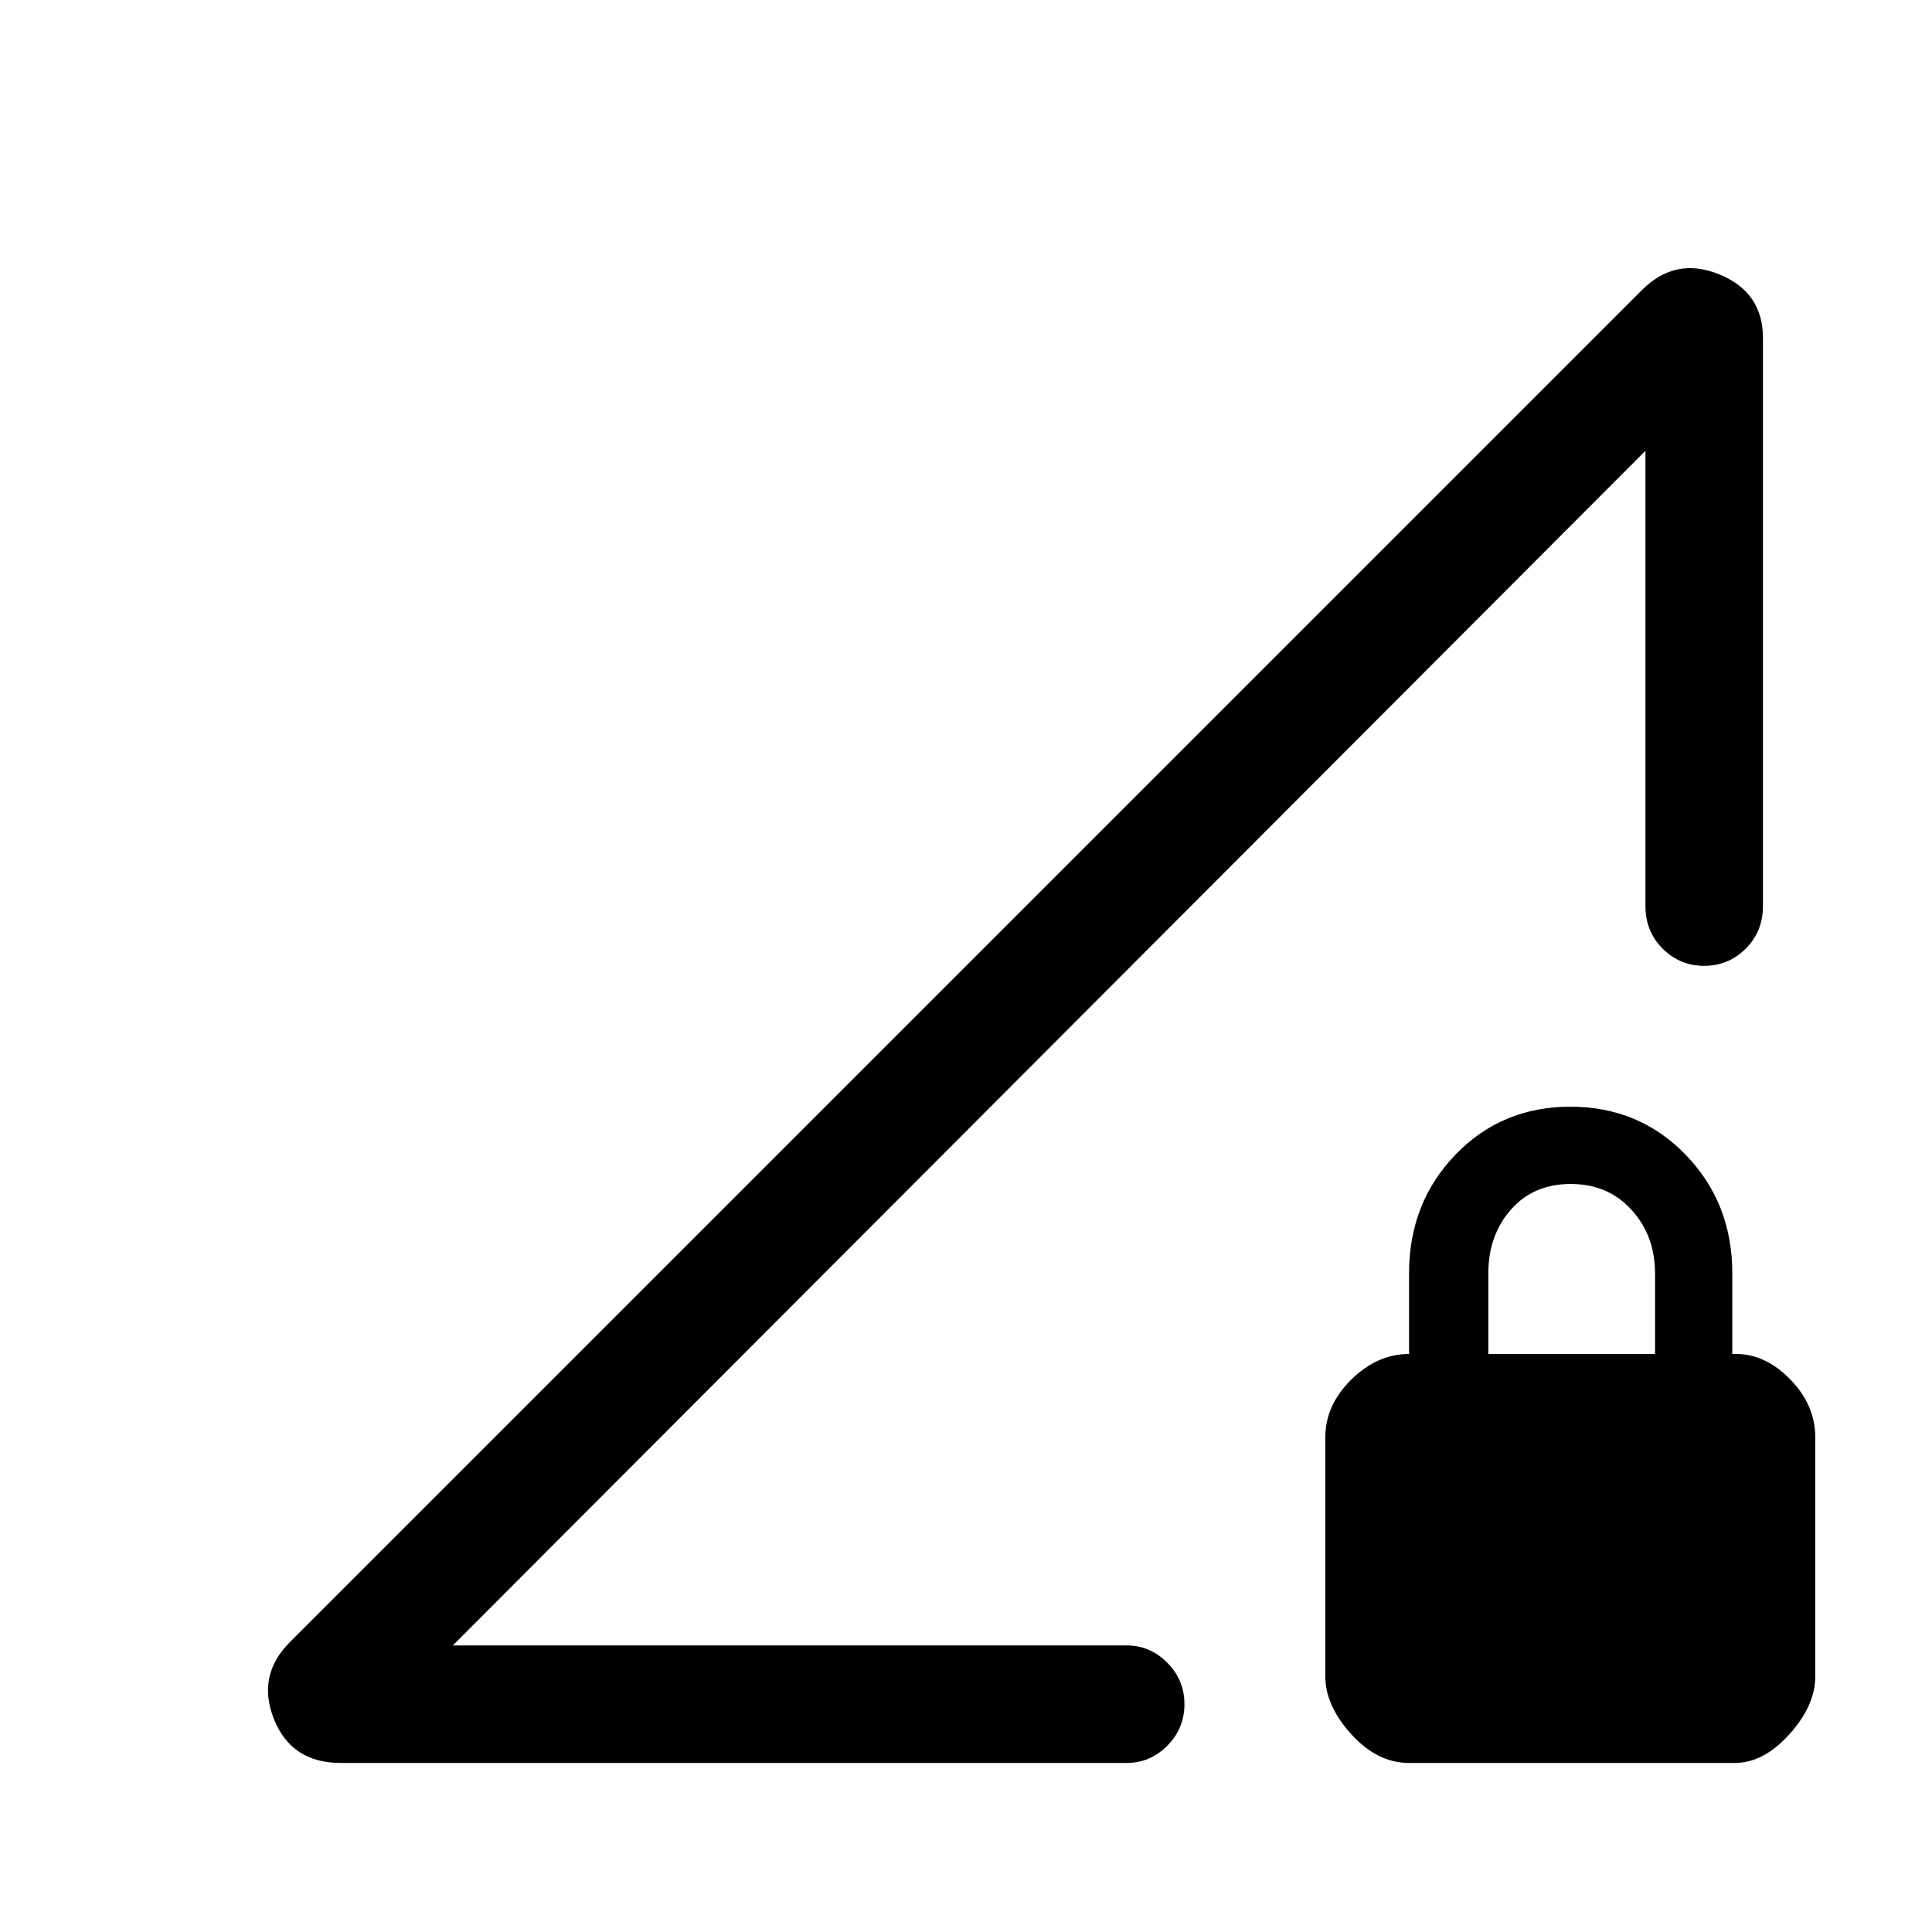 <svg xmlns="http://www.w3.org/2000/svg" height="48" viewBox="0 -960 960 960" width="48"><path d="m144.08-144.08 671.84-671.84q16.62-16.62 38.35-7.77Q876-814.84 876-792.08v282.31q0 12.64-8.58 21.17-8.58 8.52-20.62 8.52-12.05 0-20.62-8.52-8.57-8.53-8.57-21.17V-736L225-142.39h334.84q11.67 0 20.19 8.59 8.51 8.58 8.51 20.62 0 12.04-8.51 20.61Q571.51-84 559.84-84H169.31q-24.48 0-33.16-21.73-8.69-21.73 7.93-38.35ZM700.12-84q-15.74 0-28.66-14.26t-12.92-28.75v-118.77q0-15.99 12.92-28.72 12.92-12.73 28.84-12.73h-.15v-40q0-35.07 23-58.96 23.01-23.89 57.16-23.89 34.15 0 57.3 23.89 23.16 23.89 23.16 58.96v40h1.77q14.77 0 27.11 12.73Q902-261.77 902-245.78v118.77q0 14.49-12.85 28.75Q876.31-84 862.02-84h-161.9Zm39.42-203.23h82.84v-40q0-18.78-11.69-31.62t-30.23-12.84q-18.54 0-29.73 12.78-11.19 12.78-11.19 31.68v40ZM225-142.39 817.61-736q-133.95 134.11-296.3 296.81Q358.95-276.5 225-142.39Z"/></svg>